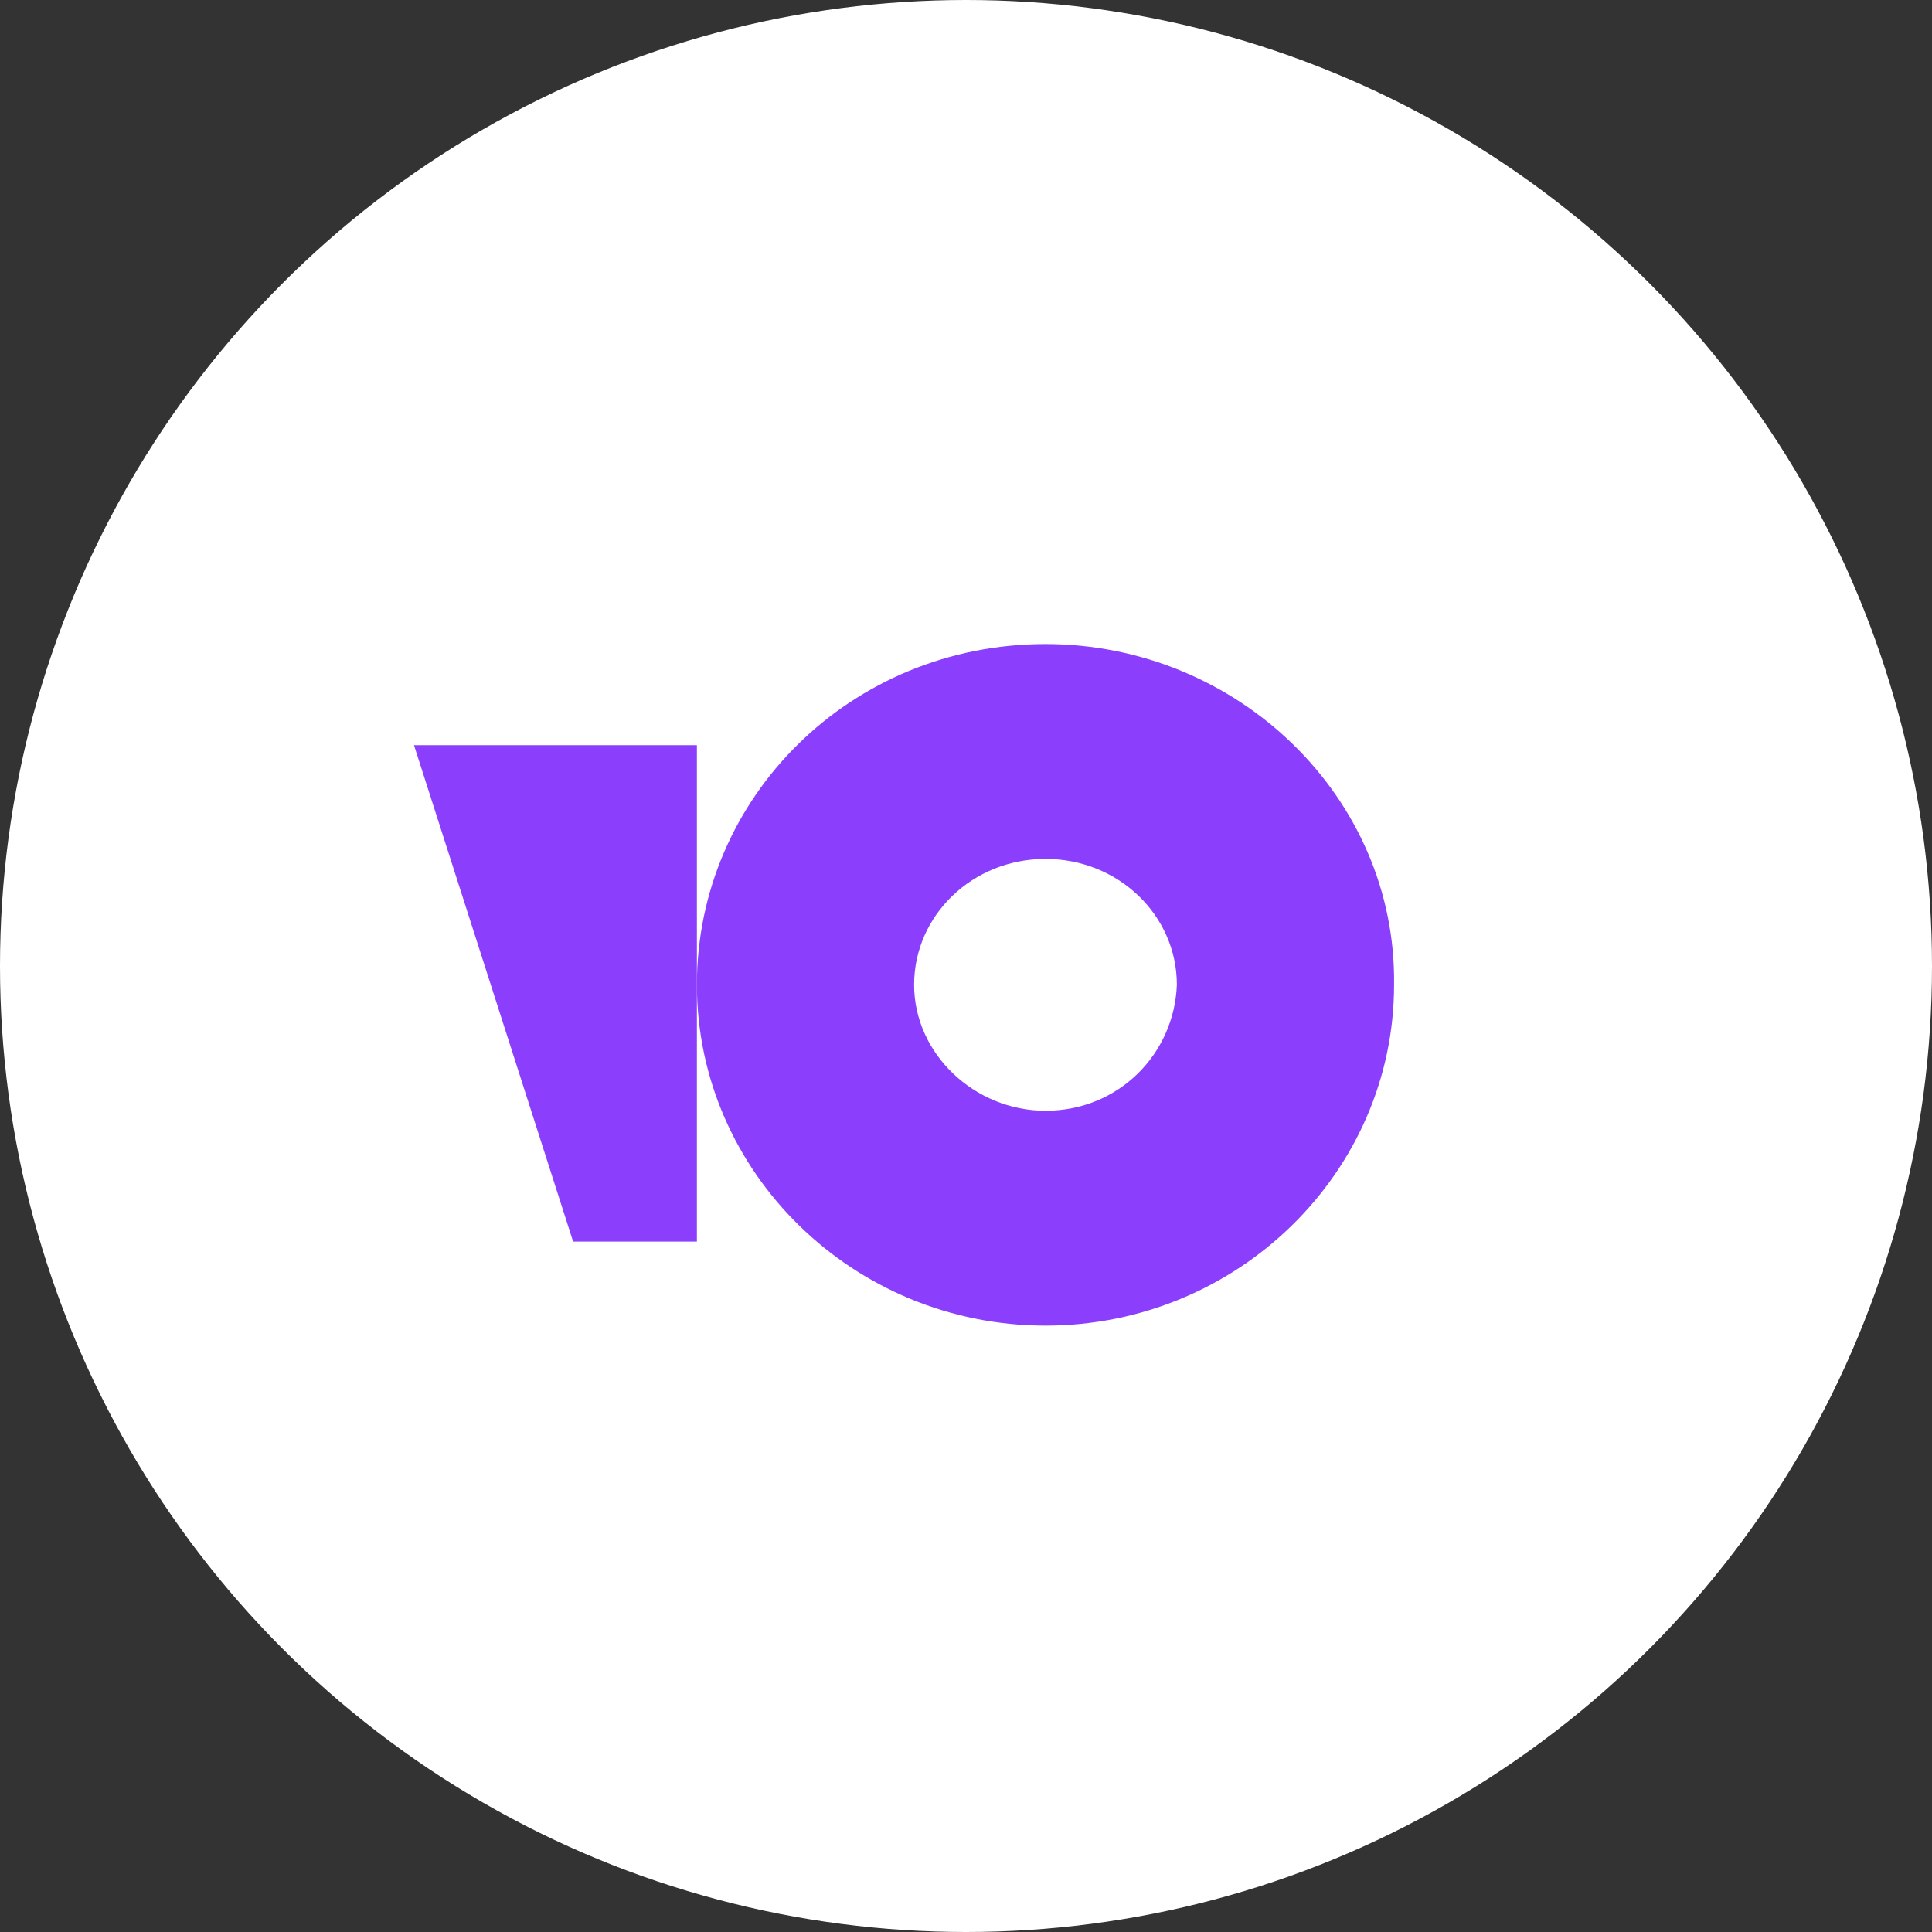 <svg width="14" height="14" viewBox="0 0 14 14" fill="none" xmlns="http://www.w3.org/2000/svg">
<rect x="0" y="0" width="14" height="14" fill="#333333" stroke="none"/>
<circle cx="7" cy="7" r="7" fill="white"/>
<path d="M7.576 4.667C6.167 4.667 5.05 5.776 5.05 7.136C5.05 8.496 6.185 9.606 7.576 9.606C8.967 9.606 10.102 8.496 10.102 7.136C10.12 5.776 8.967 4.667 7.576 4.667ZM7.576 8.049C7.063 8.049 6.624 7.637 6.624 7.136C6.624 6.635 7.045 6.224 7.576 6.224C8.107 6.224 8.528 6.635 8.528 7.136C8.509 7.637 8.107 8.049 7.576 8.049Z" fill="#8B3FFD"/>
<path d="M5.05 5.4V8.997H4.153L3 5.4H5.05Z" fill="#8B3FFD"/>
</svg>
